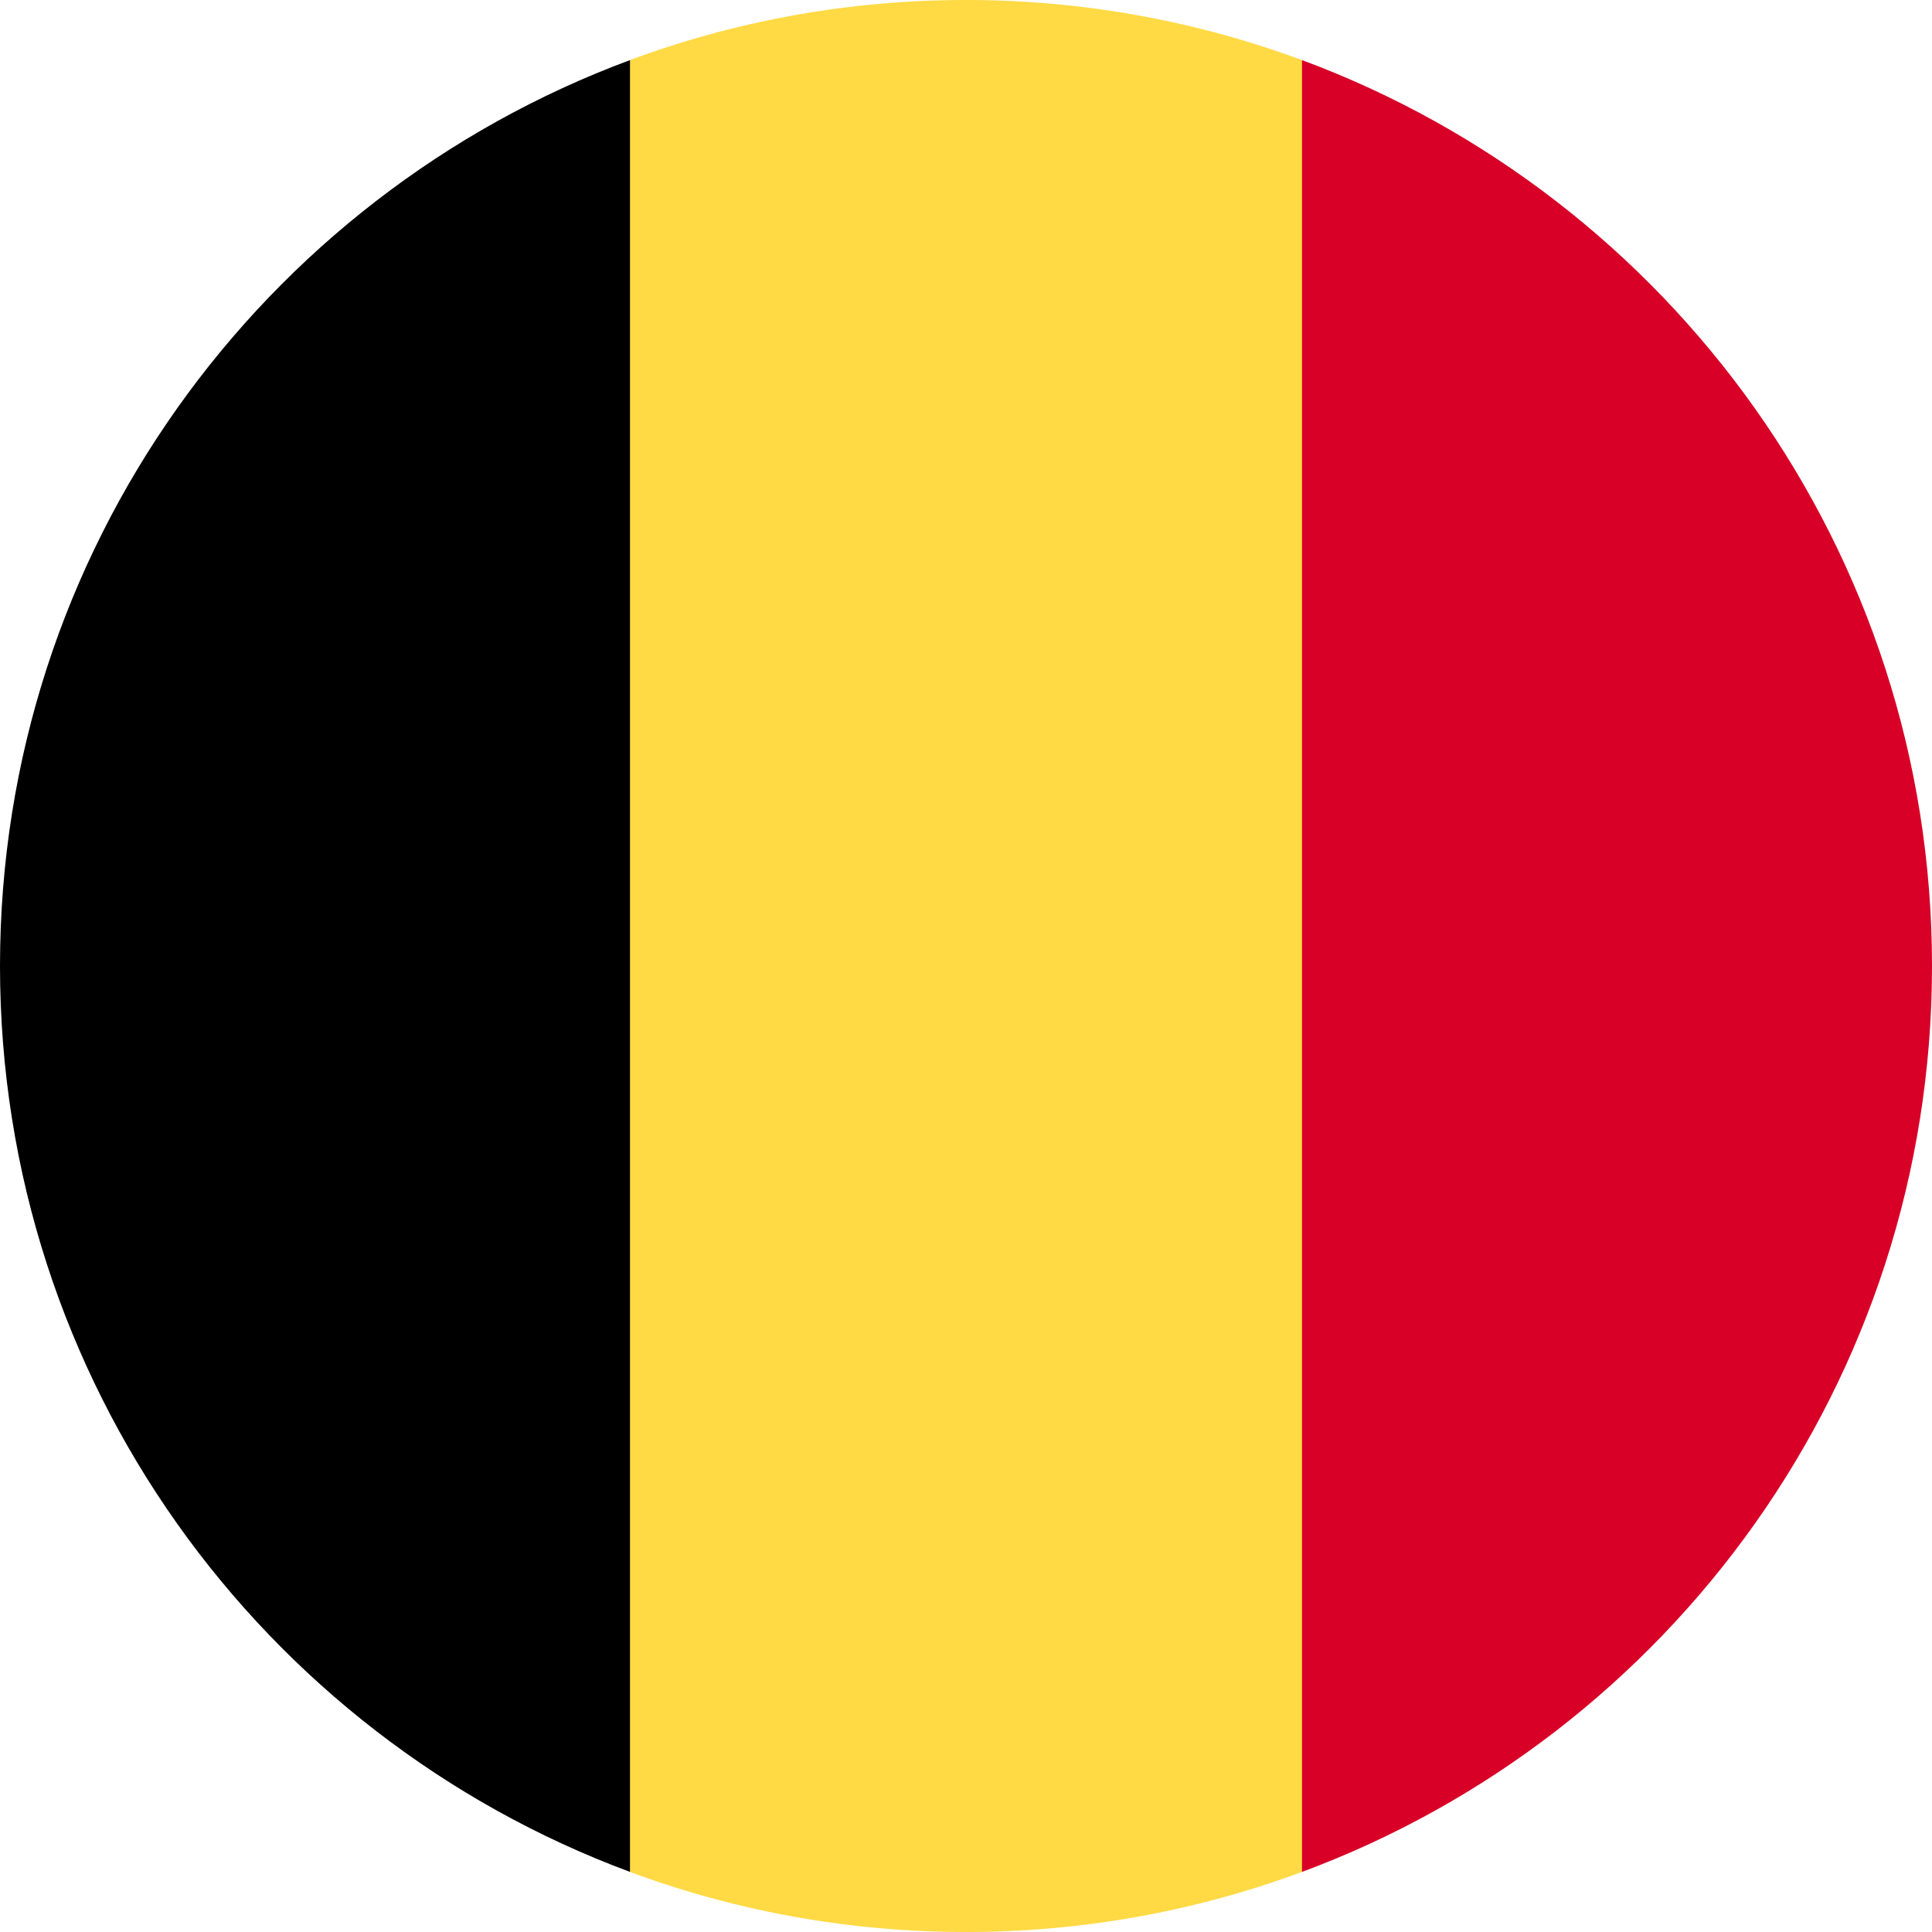 <svg xmlns="http://www.w3.org/2000/svg" width="48" height="48" fill="none"><g clip-path="url(#a)"><path fill="#FFDA44" d="M32.348 1.493A24 24 0 0 0 24 0c-2.936 0-5.748.528-8.348 1.493L13.565 24l2.087 22.507C18.252 47.472 21.065 48 24 48s5.748-.528 8.348-1.493L34.435 24z"/><path fill="#D80027" d="M48 24c0-10.32-6.513-19.116-15.652-22.507v45.014C41.487 43.117 48 34.32 48 24"/><path fill="#000" d="M0 24c0 10.32 6.513 19.116 15.652 22.507V1.493C6.513 4.883 0 13.68 0 24"/></g><defs><clipPath id="a"><path fill="#fff" d="M0 0h48v48H0z"/></clipPath></defs></svg>
